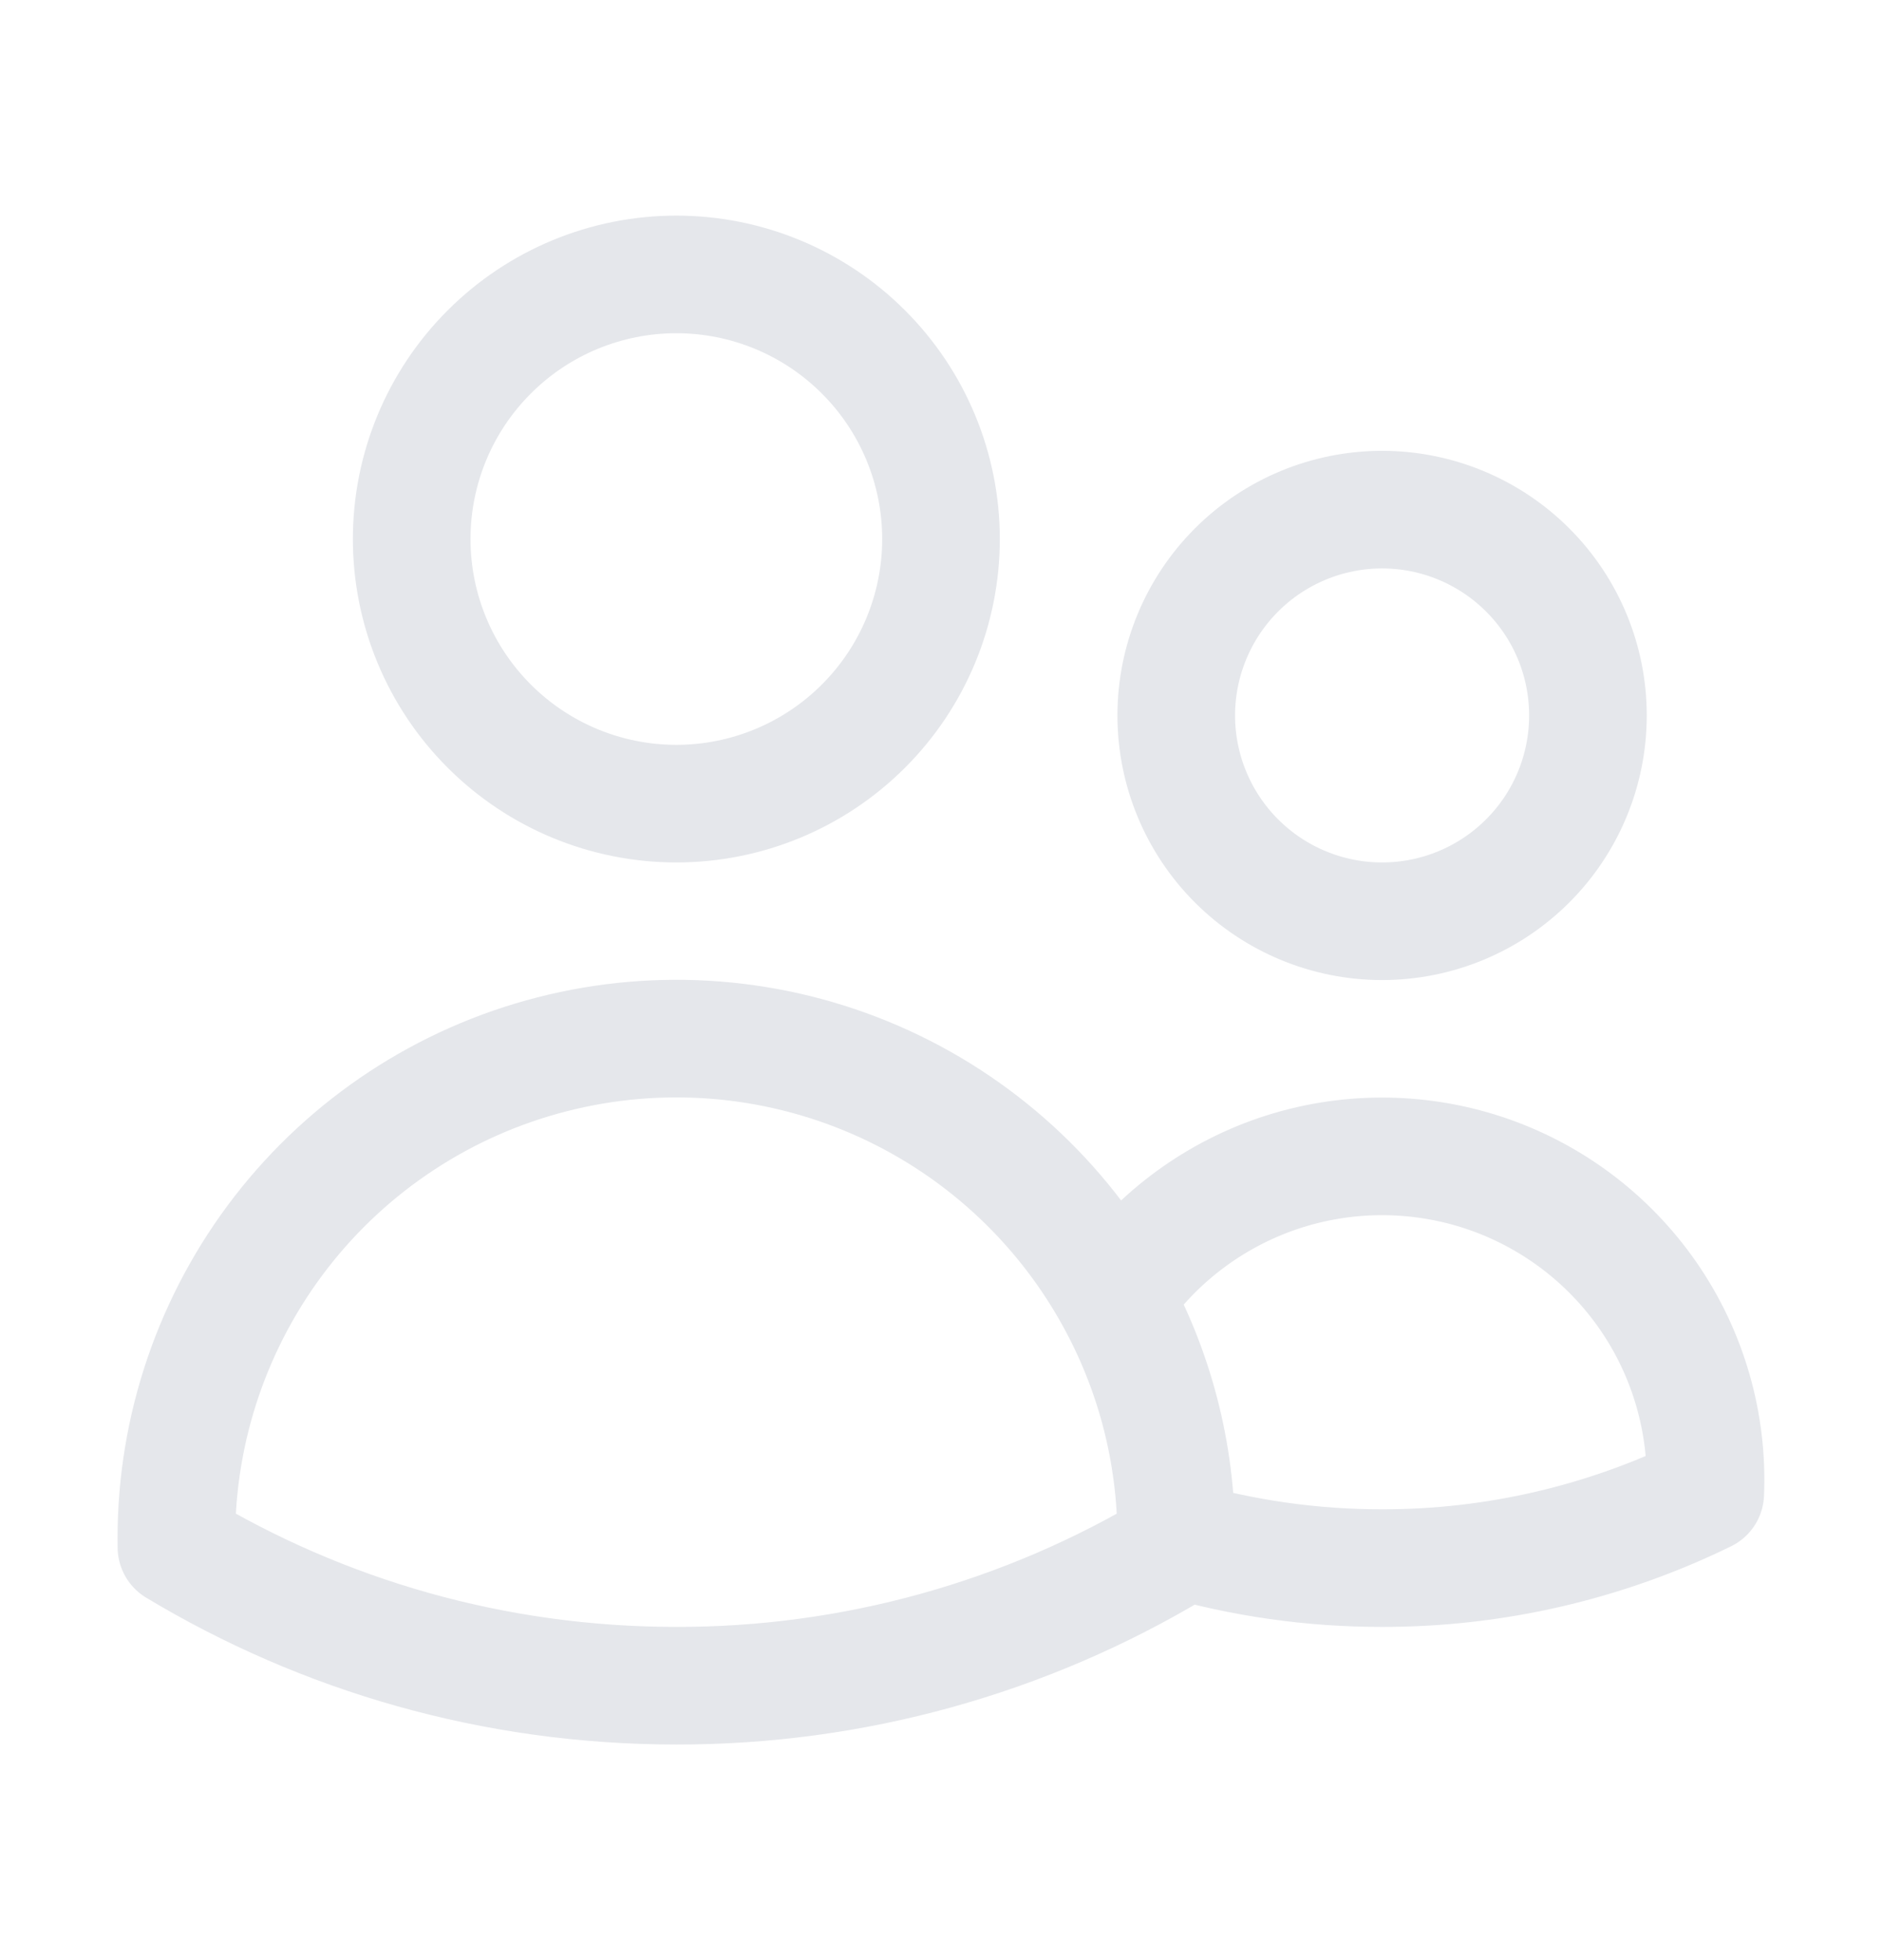 <svg width="24" height="25" viewBox="0 0 24 25" fill="none" xmlns="http://www.w3.org/2000/svg">
<path d="M15 19.628C15.853 19.876 16.737 20.001 17.625 20C19.053 20.002 20.463 19.676 21.746 19.048C21.784 18.152 21.529 17.267 21.019 16.529C20.509 15.791 19.772 15.239 18.921 14.957C18.069 14.676 17.149 14.679 16.299 14.967C15.45 15.256 14.717 15.813 14.213 16.555M15 19.628V19.625C15 18.512 14.714 17.465 14.213 16.555M15 19.628V19.734C13.075 20.893 10.871 21.504 8.624 21.5C6.293 21.5 4.112 20.855 2.25 19.734L2.249 19.625C2.248 18.209 2.719 16.834 3.586 15.715C4.453 14.597 5.668 13.798 7.04 13.447C8.411 13.095 9.86 13.209 11.159 13.772C12.457 14.335 13.532 15.314 14.213 16.555M12 6.875C12 7.77 11.644 8.629 11.011 9.261C10.379 9.894 9.52 10.25 8.625 10.25C7.73 10.25 6.871 9.894 6.239 9.261C5.606 8.629 5.25 7.77 5.25 6.875C5.25 5.98 5.606 5.121 6.239 4.489C6.871 3.856 7.73 3.5 8.625 3.5C9.52 3.5 10.379 3.856 11.011 4.489C11.644 5.121 12 5.98 12 6.875ZM20.25 9.125C20.25 9.821 19.974 10.489 19.481 10.981C18.989 11.473 18.321 11.75 17.625 11.75C16.929 11.75 16.261 11.473 15.769 10.981C15.277 10.489 15 9.821 15 9.125C15 8.429 15.277 7.761 15.769 7.269C16.261 6.777 16.929 6.5 17.625 6.5C18.321 6.5 18.989 6.777 19.481 7.269C19.974 7.761 20.25 8.429 20.25 9.125Z" stroke="#E5E7EB" stroke-width="1.5" stroke-linecap="round" stroke-linejoin="round"/>
</svg>
